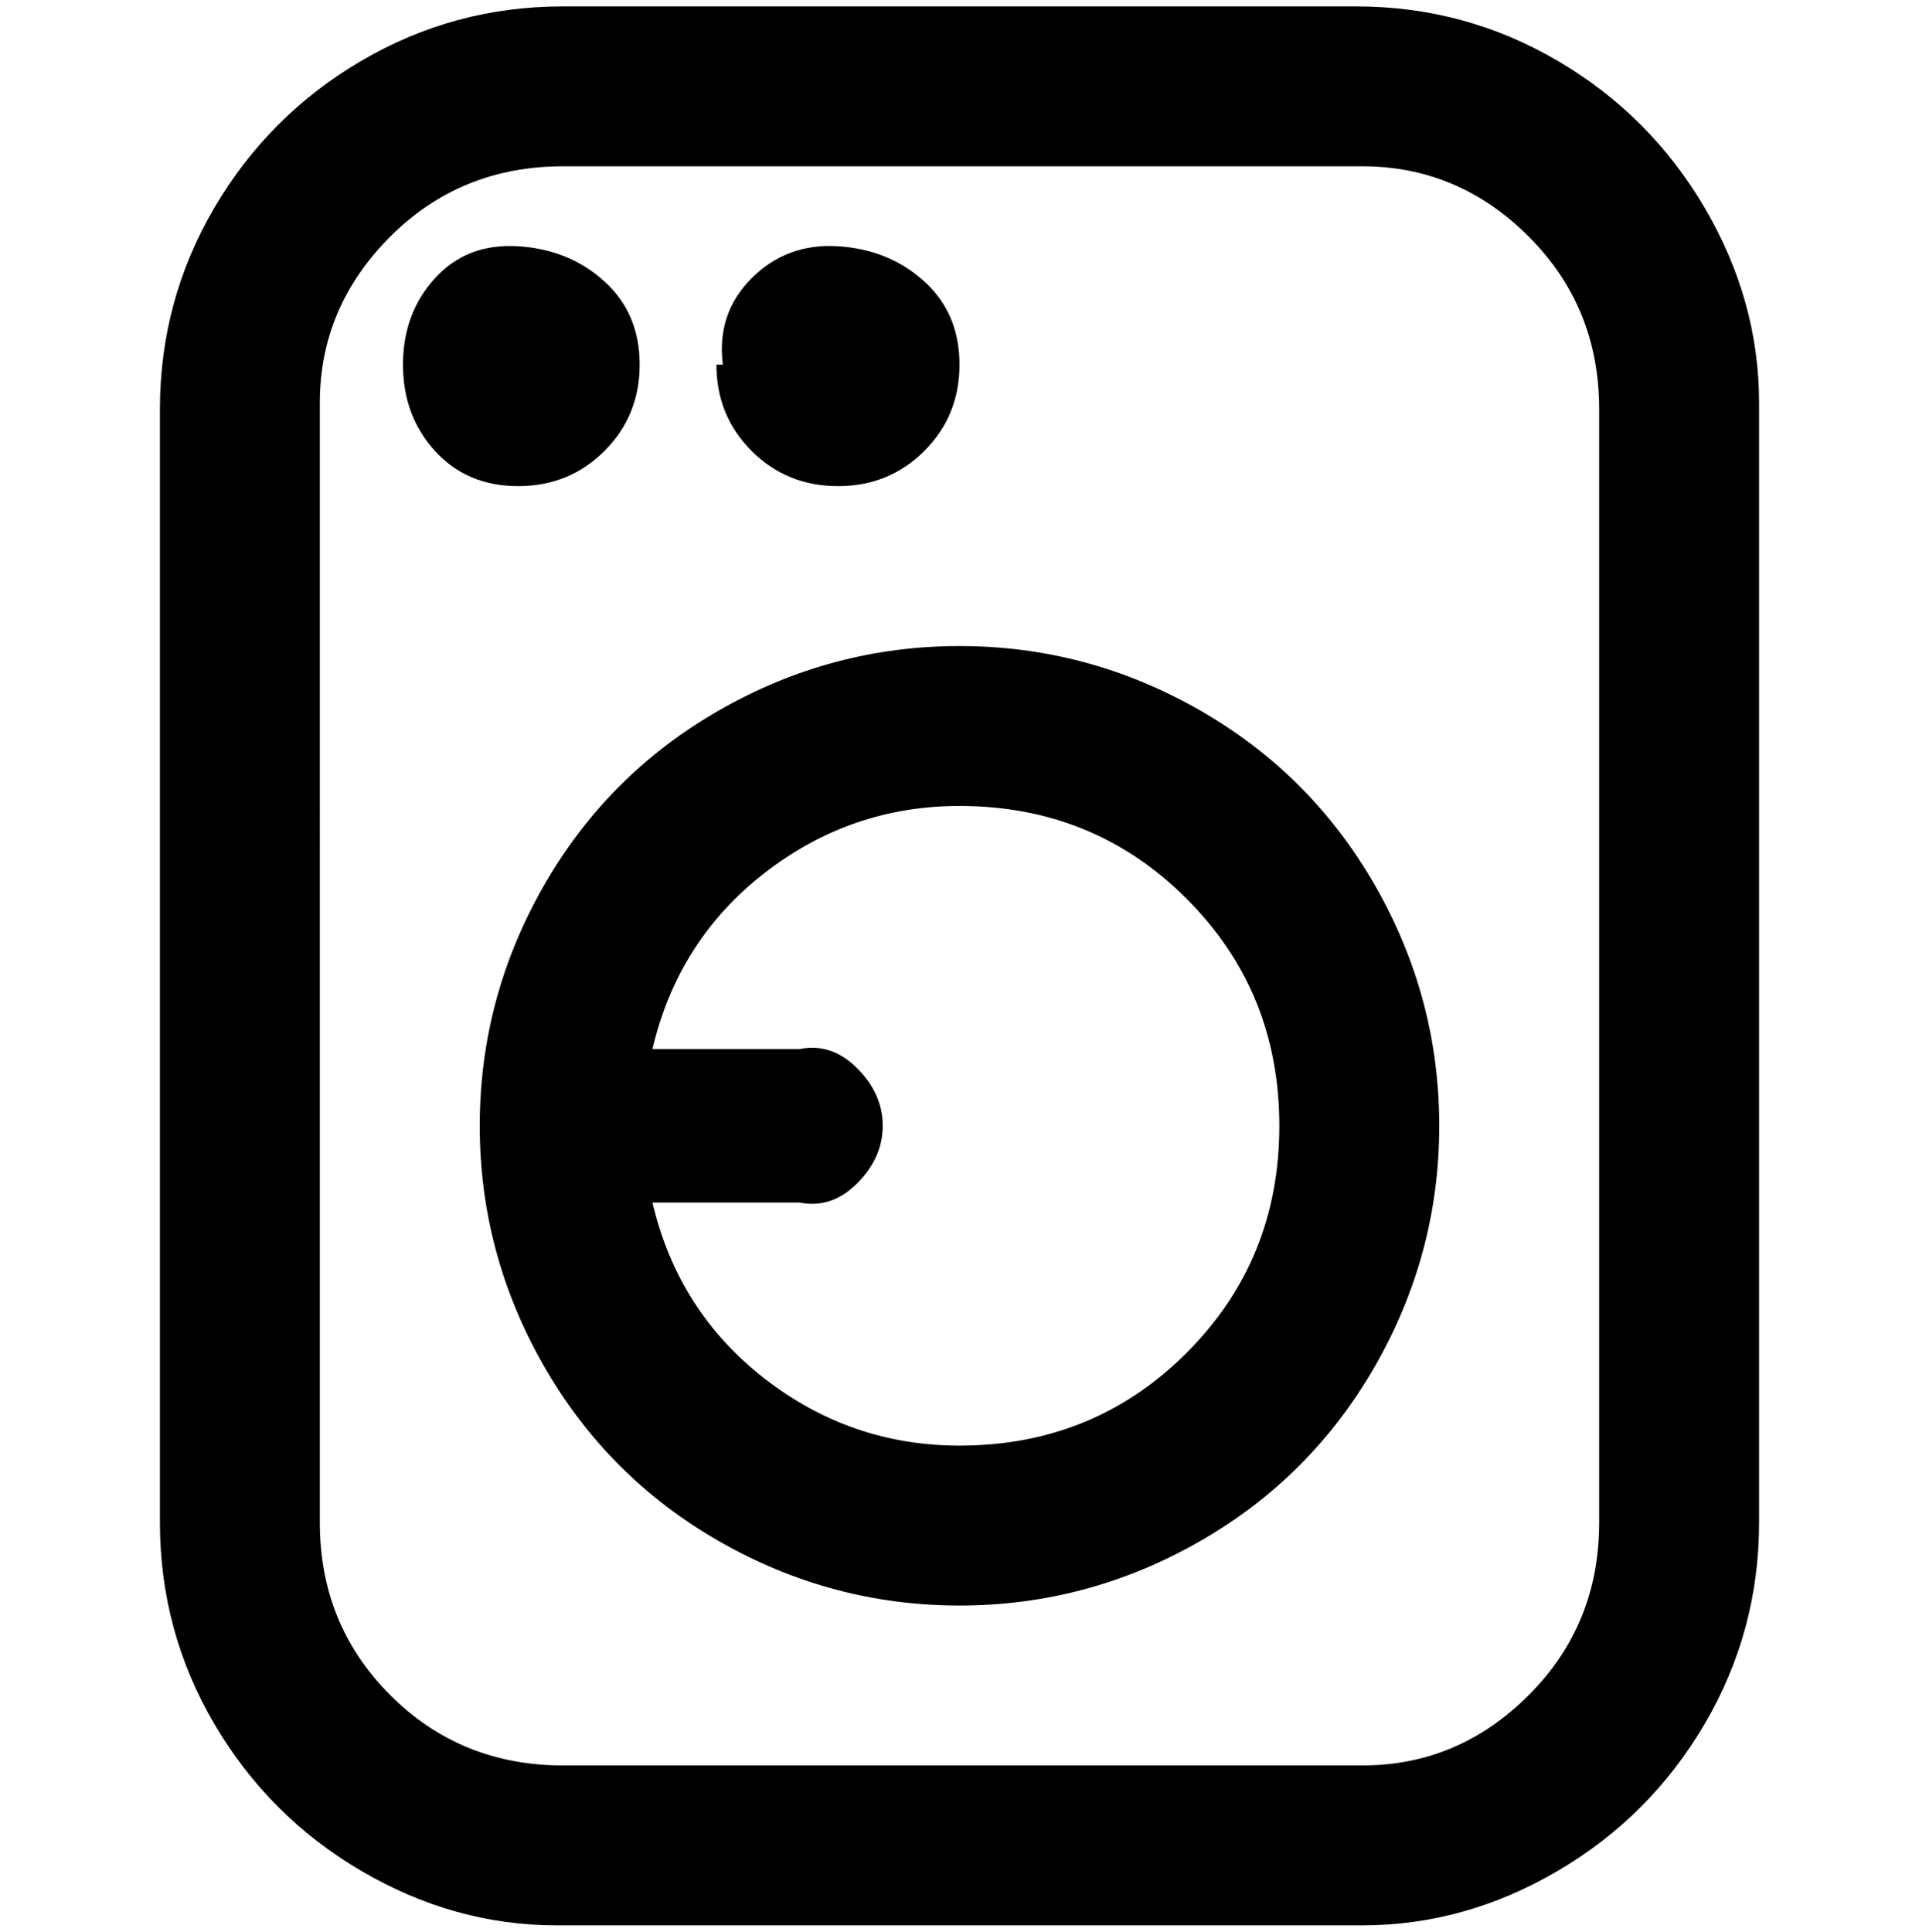 <svg viewBox="0 0 300 302.001" xmlns="http://www.w3.org/2000/svg"><path d="M213 1H88Q71 1 56.5 9.5t-23 23Q25 47 25 64v174q0 17 8.5 31.5t23 23Q71 301 87 301h126q16 0 30.5-8.5t23-23Q275 255 275 238V63q0-16-8.5-30.5t-23-23Q229 1 212 1h1zm37 237q0 16-11 27t-26 11H88q-16 0-27-11t-11-27V63q0-15 11-26t27-11h125q15 0 26 11t11 27v174zM81 76q-8 0-13-5.5T63 57q0-8 5-13.5t13-5q8 .5 13.5 5.5t5.5 13q0 8-5.5 13.5T81 76zm32-19q-1-8 4.5-13.5t13.5-5q8 .5 13.5 5.5t5.5 13q0 8-5.5 13.5T131 76q-8 0-13.5-5.5T112 57h1zm37 44q-20 0-37.5 10T85 138.5Q75 156 75 176t10 37.5Q95 231 112.5 241t37.5 10q20 0 37.5-10t27.5-27.5q10-17.5 10-37.5t-10-37.5Q205 121 187.5 111T150 101zm0 125q-17 0-30.5-10.5T102 188h23q5 1 9-3t4-9q0-5-4-9t-9-3h-23q4-17 17.5-27.5T150 126q21 0 35.5 14.5T200 176q0 21-14.5 35.5T150 226z"/></svg>
